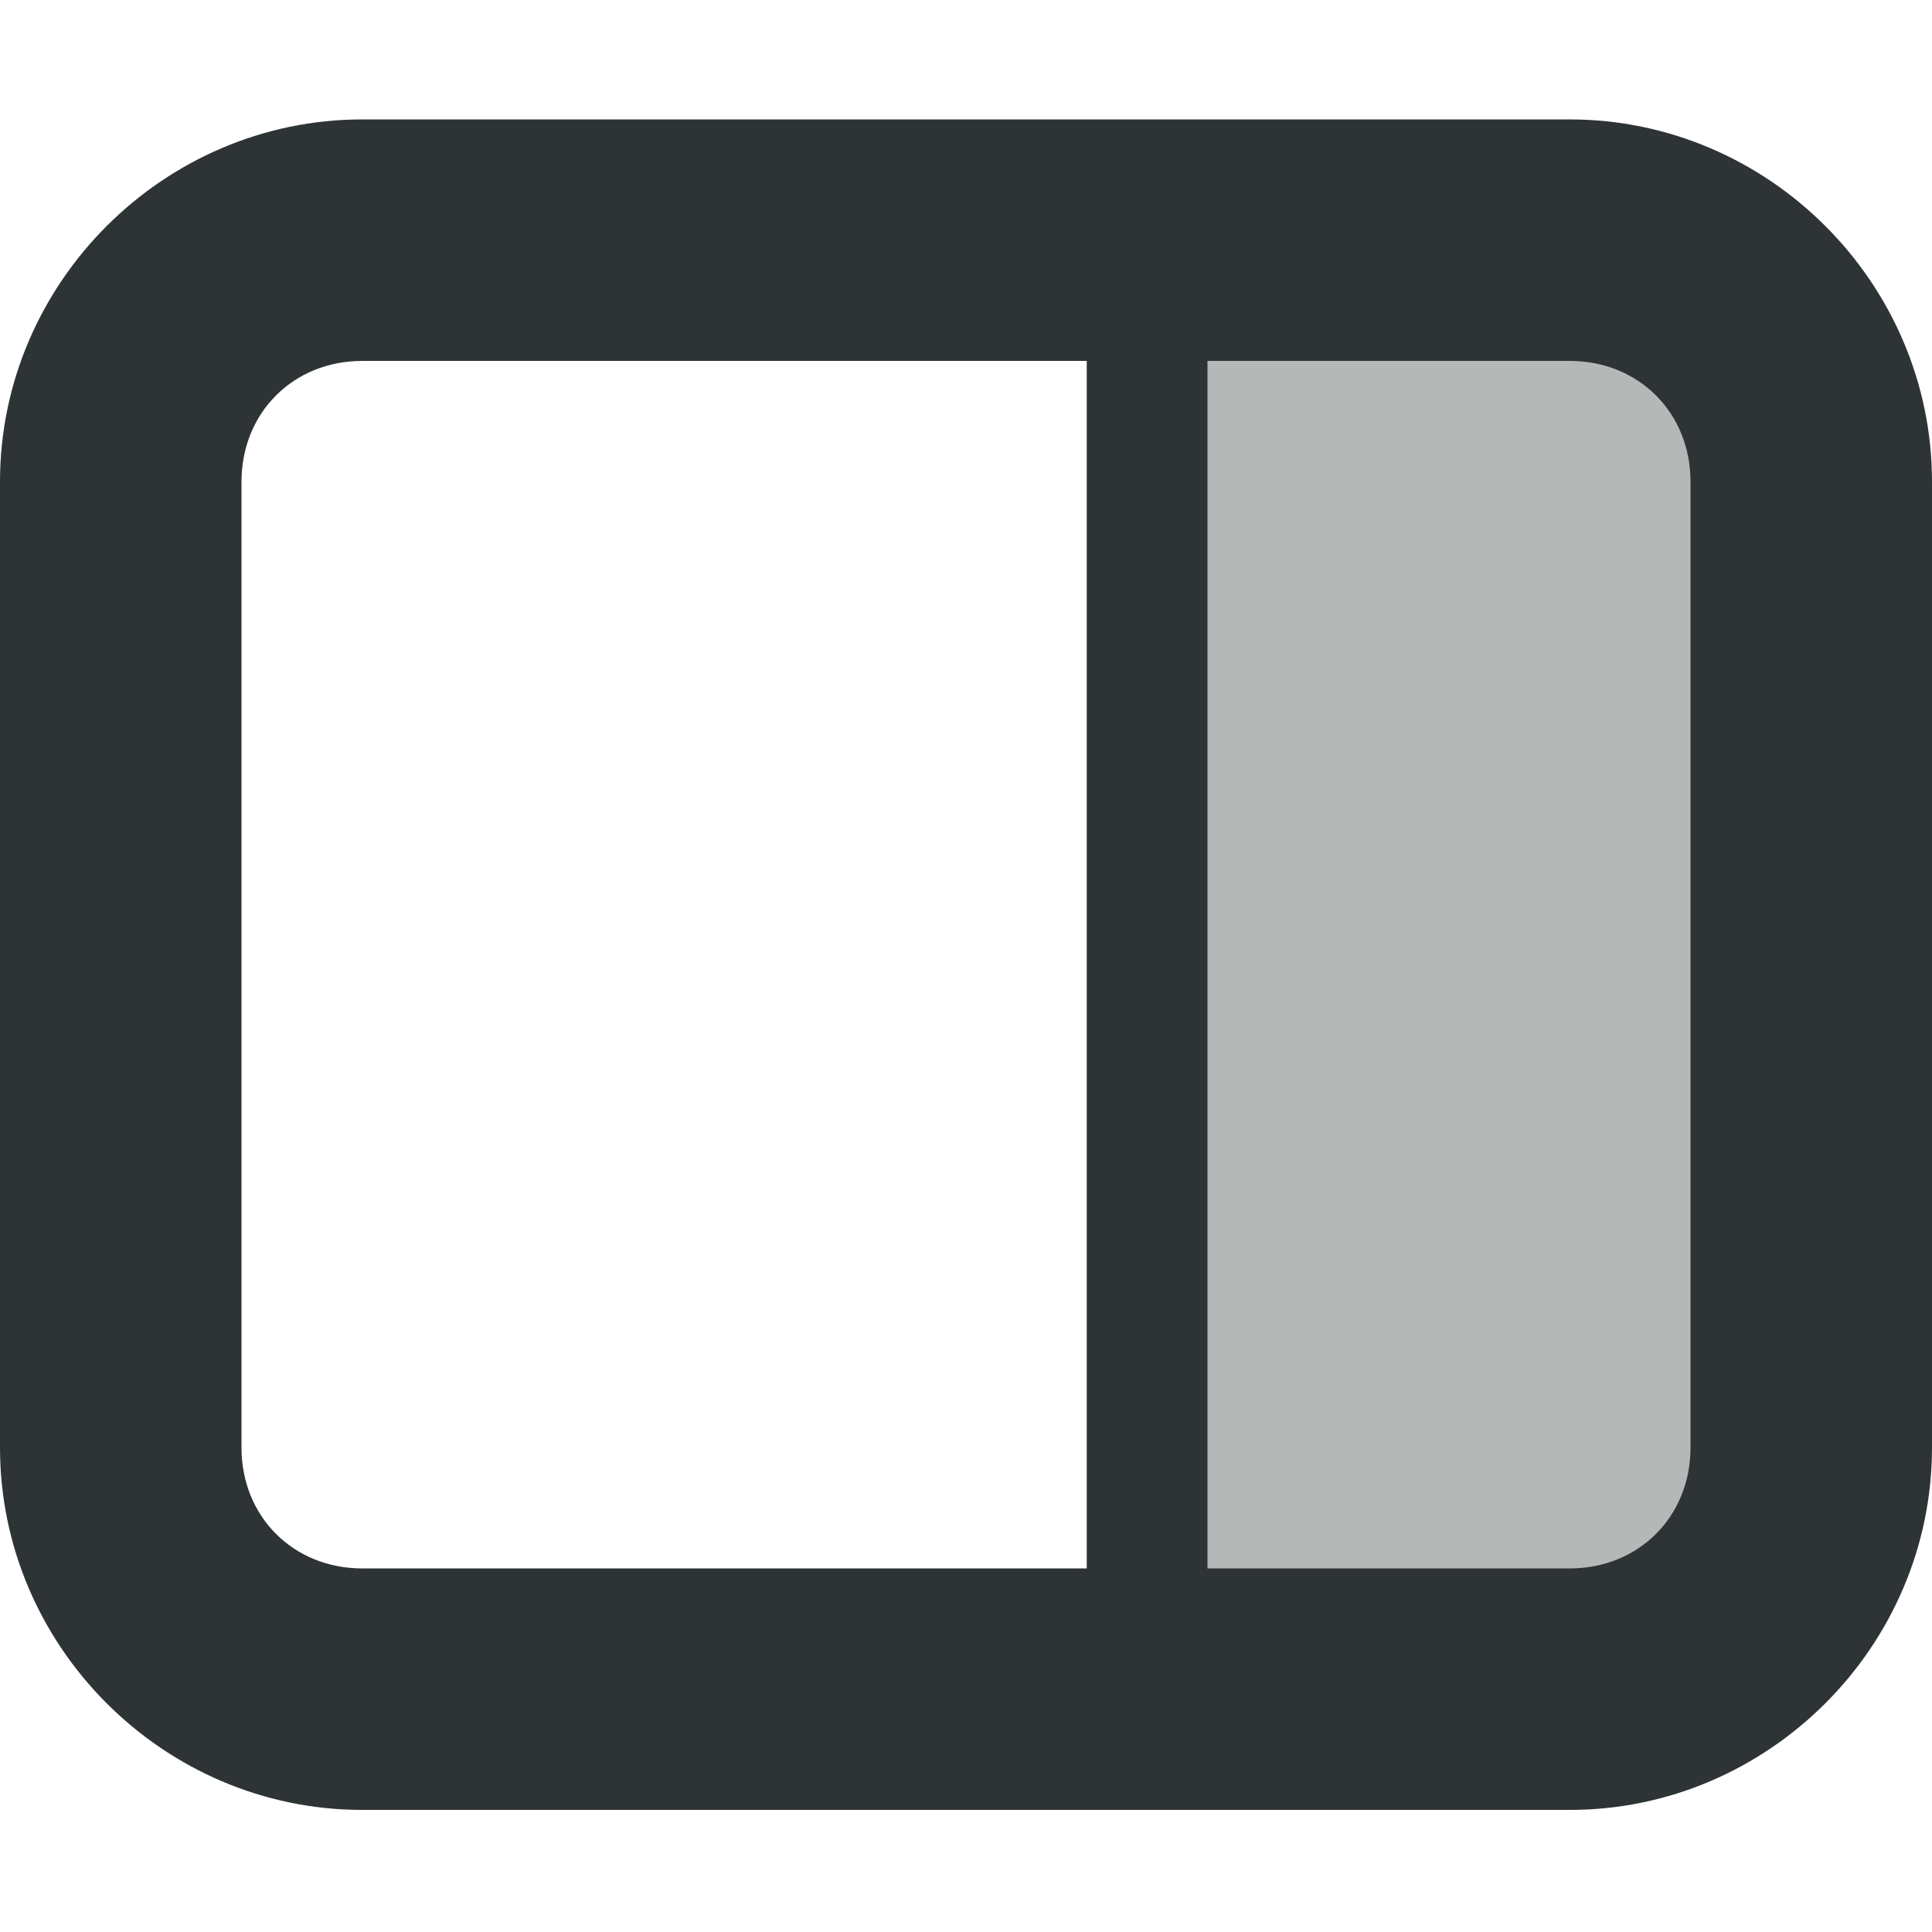 <?xml version="1.0" encoding="UTF-8" standalone="no"?>
<svg
   width="16"
   height="16"
   fill="currentColor"
   class="bi bi-box-arrow-in-right"
   viewBox="0 0 16 16"
   version="1.1"
   id="svg6"
   sodipodi:docname="box-arrow-in-right.svg"
   inkscape:version="1.1.2 (0a00cf5339, 2022-02-04)"
   xmlns:inkscape="http://www.inkscape.org/namespaces/inkscape"
   xmlns:sodipodi="http://sodipodi.sourceforge.net/DTD/sodipodi-0.dtd"
   xmlns="http://www.w3.org/2000/svg"
   xmlns:svg="http://www.w3.org/2000/svg">
  <defs
     id="defs10" />
  <sodipodi:namedview
     id="namedview8"
     pagecolor="#ffffff"
     bordercolor="#666666"
     borderopacity="1.0"
     inkscape:pageshadow="2"
     inkscape:pageopacity="0.0"
     inkscape:pagecheckerboard="0"
     showgrid="false"
     inkscape:zoom="46.5625"
     inkscape:cx="8"
     inkscape:cy="7.9892617"
     inkscape:window-width="1846"
     inkscape:window-height="1016"
     inkscape:window-x="0"
     inkscape:window-y="0"
     inkscape:window-maximized="1"
     inkscape:current-layer="svg6" />
  <g
     id="g8514"
     inkscape:label=""
     transform="matrix(0,-1,-1,0,312,36)">
    <title
       id="title1408">builder-view-right-pane</title>
    <rect
       y="296"
       x="20"
       height="16"
       width="16"
       id="rect8516"
       style="color:#bebebe;overflow:visible;fill:none;stroke-width:2;marker:none" />
    <g
       id="g2600"
       transform="matrix(1,0,0,-1,-4,613)">
      <g
         id="layer1-3-7"
         transform="matrix(0,-3.78,-3.78,0,1334.565,146.143)"
         style="display:inline;fill:#3584e4">
        <rect
           transform="matrix(0,-1,-1,0,0,0)"
           style="color:#bebebe;display:inline;overflow:visible;visibility:visible;opacity:1;fill:#2e3436;fill-opacity:0.35;stroke:none;stroke-width:0.265;marker:none"
           id="rect10511-5"
           width="3.175"
           height="1.323"
           x="-346.222"
           y="43.486" />
      </g>
      <path
         style="color:#000000;display:inline;fill:#2e3436;stroke-linecap:square;stroke-linejoin:round;enable-background:new"
         d="m 39.011,314 c 0,1.645 -1.355,3 -3,3 h -8 c -1.645,0 -3,-1.355 -3,-3 v -10 c 0,-1.645 1.355,-3 3,-3 h 8 c 1.645,0 3,1.355 3,3 z m -2,0 v -10 c 0,-0.571 -0.429,-1 -1,-1 h -8 c -0.571,0 -1,0.429 -1,1 v 10 c 0,0.571 0.429,1 1,1 h 8 c 0.571,0 1,-0.429 1,-1 z"
         id="path130646-6-3"
         sodipodi:nodetypes="ssssssssssssssssss" />
      <rect
         style="display:inline;fill:#2e3436;fill-opacity:1;stroke:none;stroke-width:2;stroke-linecap:butt;stroke-linejoin:round;stroke-dashoffset:26.4;stroke-opacity:1"
         id="rect29147-5"
         width="1"
         height="12"
         x="-311"
         y="-38.011"
         transform="matrix(0,-1,-1,0,0,0)" />
    </g>
  </g>
</svg>
